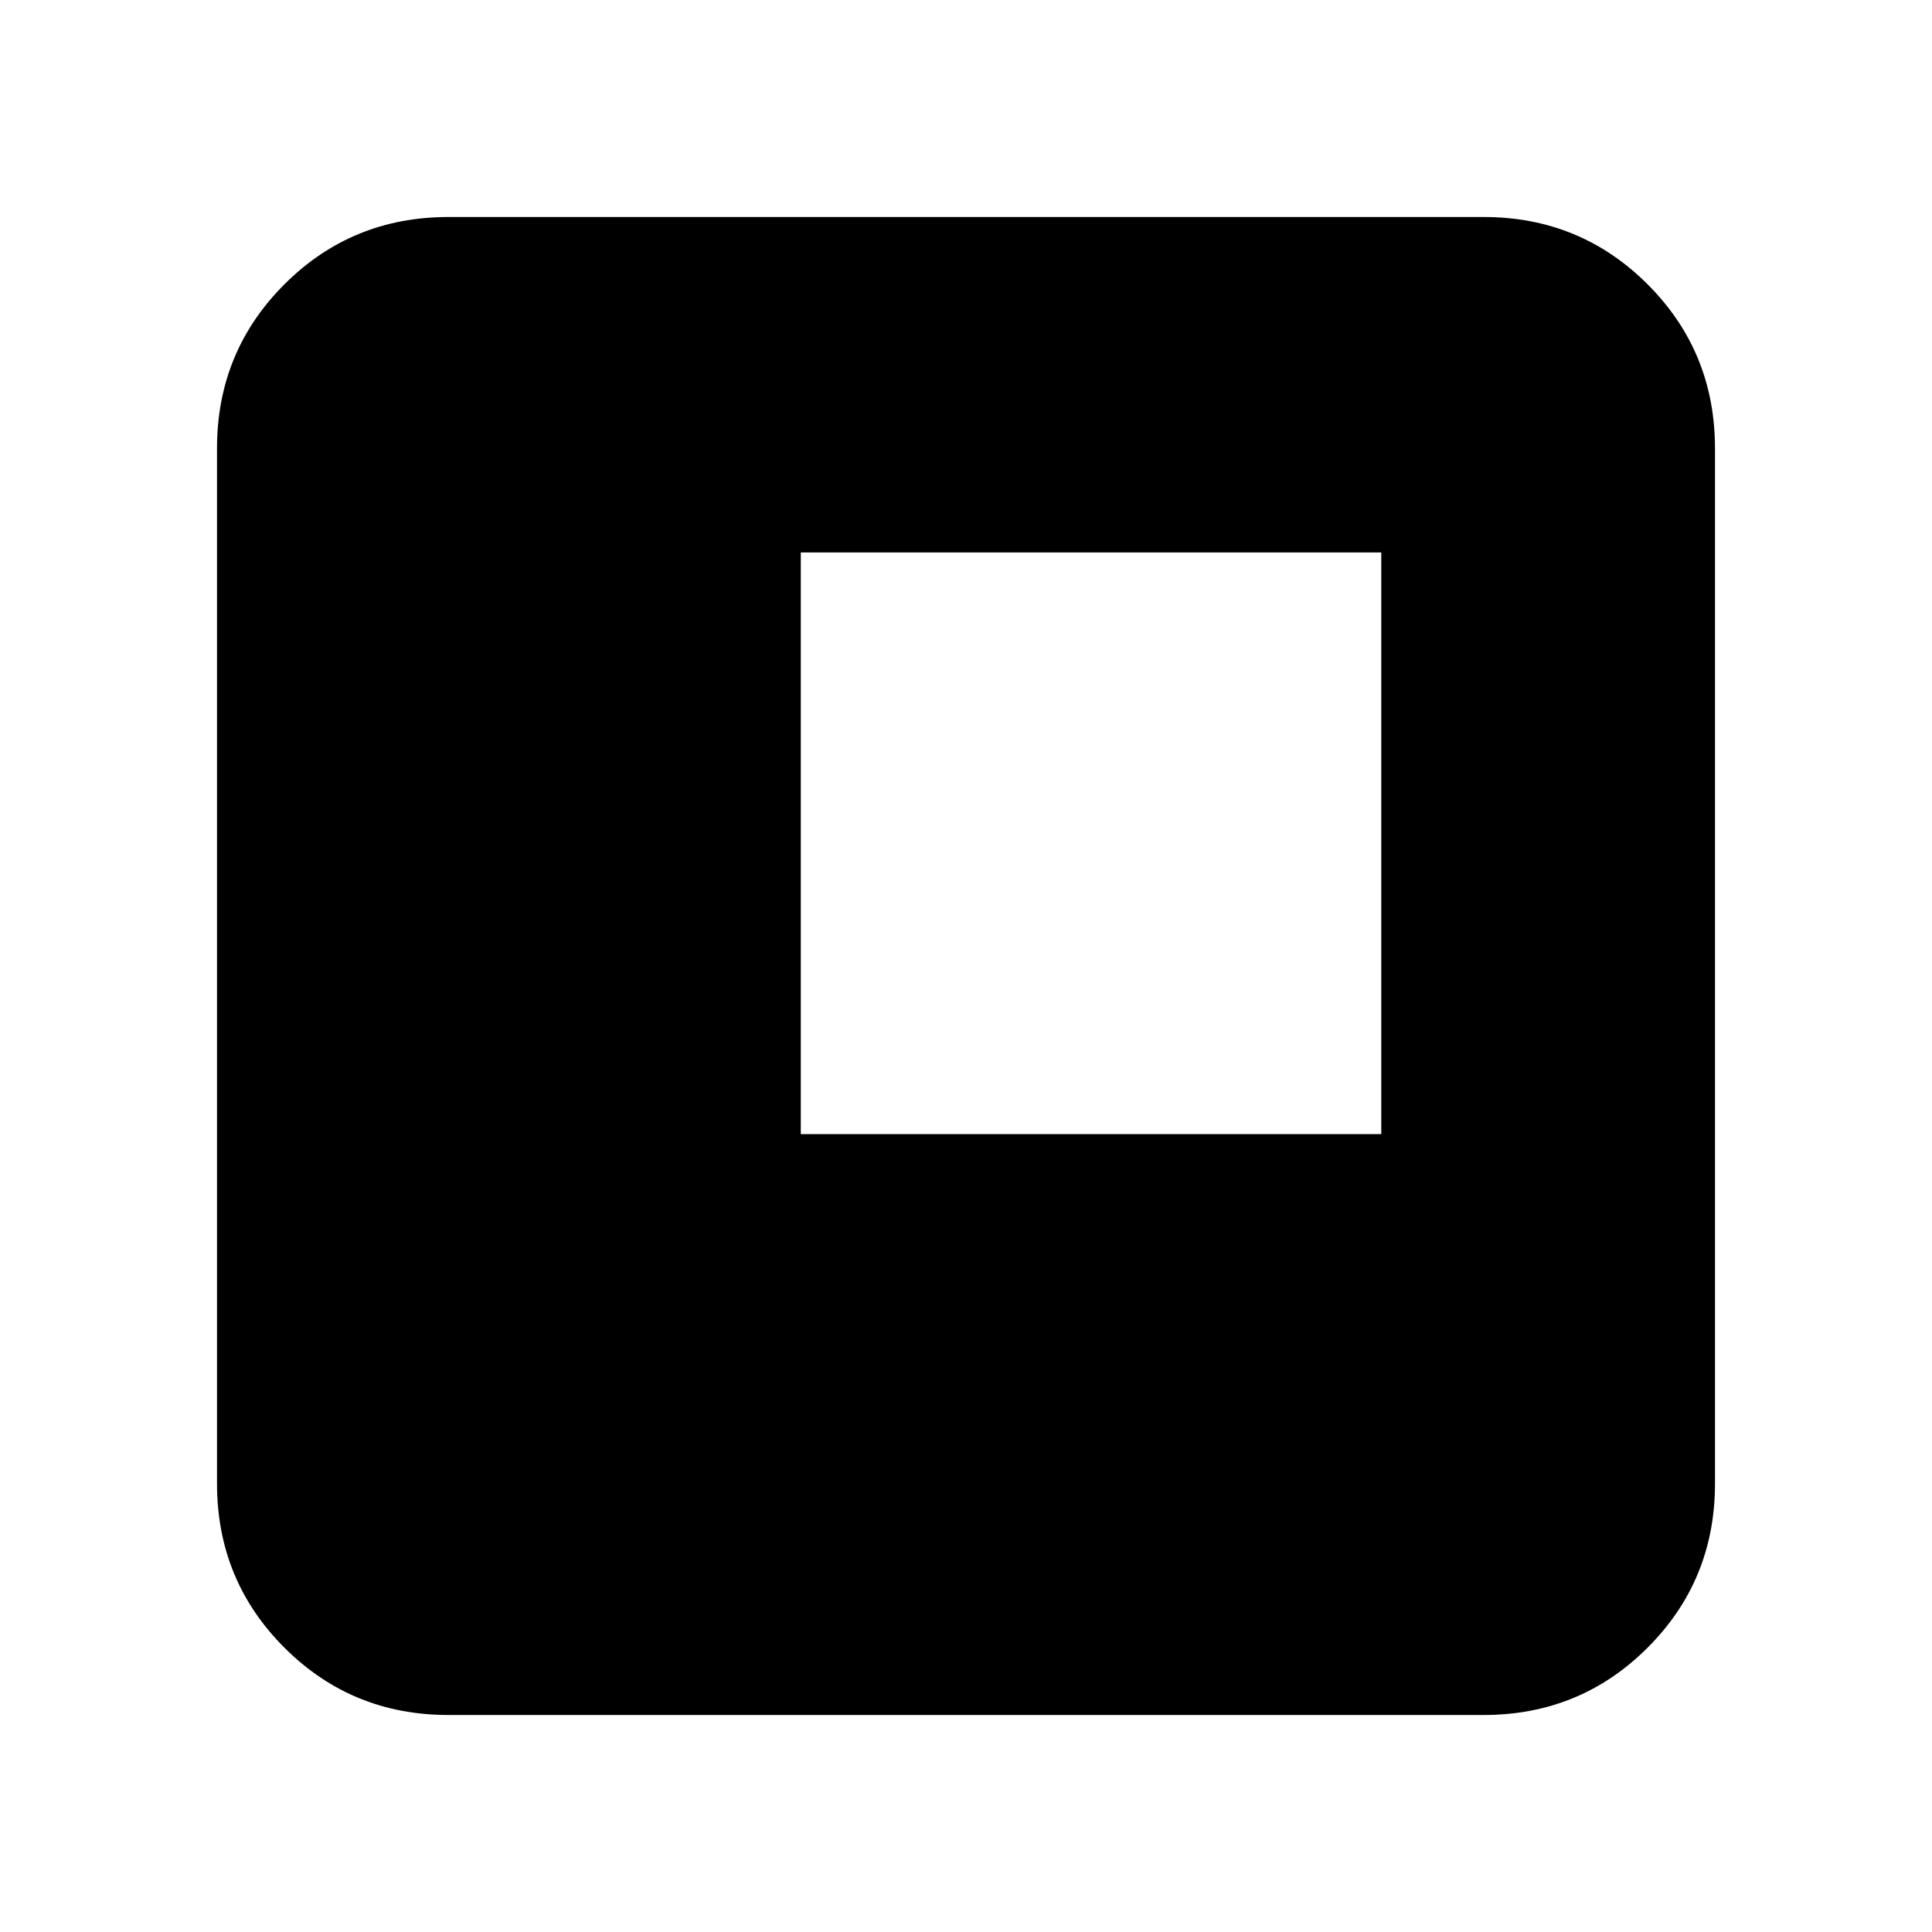 <svg xmlns="http://www.w3.org/2000/svg" height="20" viewBox="0 -960 960 960" width="20"><path d="M397.91-396.48h288.44v-289H397.91v289ZM222.78-107.83q-48 0-81.48-33.47-33.47-33.48-33.47-81.48v-514.44q0-48 33.47-81.48 33.48-33.47 81.48-33.47h514.44q48 0 81.48 33.47 33.47 33.48 33.47 81.48v514.44q0 48-33.47 81.48-33.48 33.47-81.48 33.47H222.78Z"/></svg>